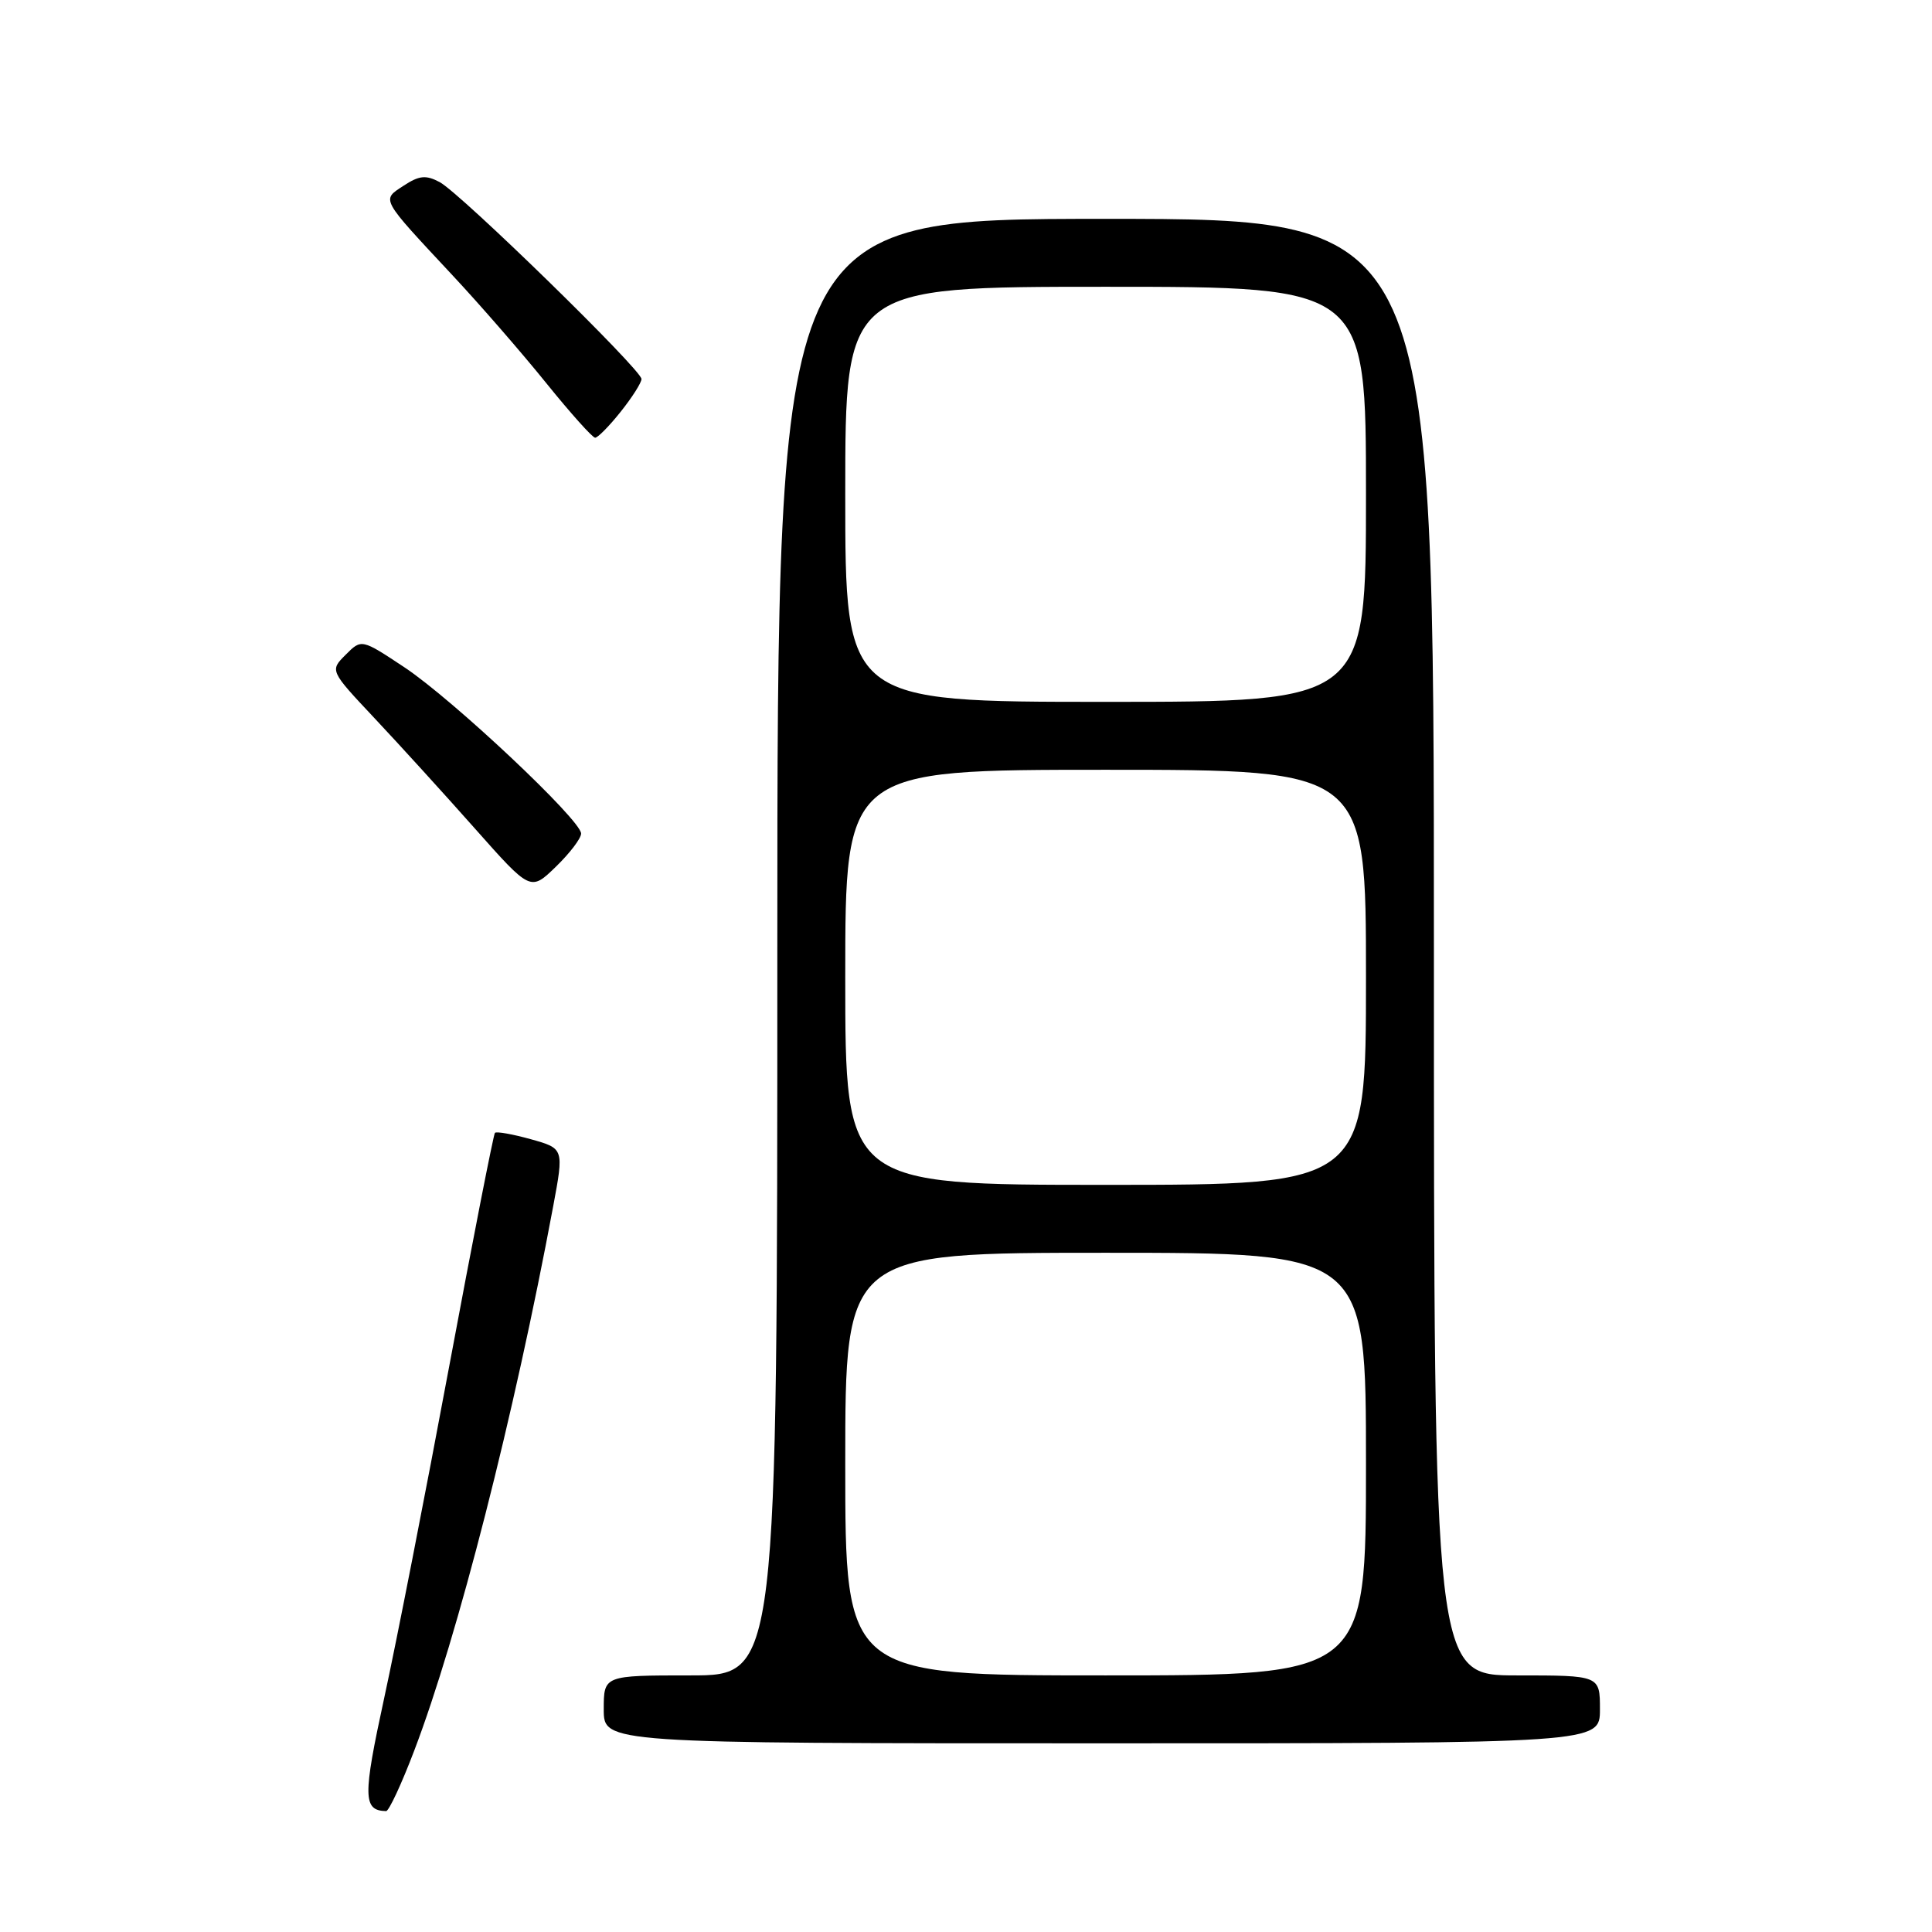 <?xml version="1.0" encoding="UTF-8" standalone="no"?>
<!DOCTYPE svg PUBLIC "-//W3C//DTD SVG 1.1//EN" "http://www.w3.org/Graphics/SVG/1.1/DTD/svg11.dtd" >
<svg xmlns="http://www.w3.org/2000/svg" xmlns:xlink="http://www.w3.org/1999/xlink" version="1.1" viewBox="0 0 256 256">
 <g >
 <path fill="currentColor"
d=" M 54.89 231.96 C 60.64 216.90 68.13 187.58 73.30 159.84 C 74.73 152.18 74.73 152.18 70.33 150.95 C 67.92 150.28 65.78 149.90 65.58 150.11 C 65.39 150.33 62.66 164.22 59.53 181.00 C 56.40 197.78 52.53 217.55 50.92 224.94 C 48.06 238.10 48.09 239.91 51.16 239.98 C 51.53 239.99 53.21 236.38 54.89 231.96 Z  M 212.00 226.50 C 212.00 222.00 212.00 222.00 201.00 222.00 C 190.00 222.00 190.00 222.00 190.00 125.50 C 190.00 29.00 190.00 29.00 146.50 29.00 C 103.00 29.00 103.00 29.00 103.00 125.50 C 103.00 222.00 103.00 222.00 91.50 222.00 C 80.00 222.00 80.00 222.00 80.00 226.50 C 80.00 231.00 80.00 231.00 146.00 231.00 C 212.00 231.00 212.00 231.00 212.00 226.50 Z  M 77.00 110.45 C 77.00 108.67 60.02 92.70 53.60 88.43 C 47.90 84.65 47.90 84.65 45.80 86.76 C 43.70 88.86 43.70 88.86 49.64 95.18 C 52.91 98.66 58.89 105.23 62.94 109.80 C 70.30 118.10 70.30 118.10 73.65 114.85 C 75.49 113.07 77.00 111.09 77.00 110.45 Z  M 82.25 54.55 C 83.76 52.66 85.00 50.71 85.00 50.22 C 85.00 49.00 61.03 25.61 58.26 24.13 C 56.43 23.16 55.55 23.25 53.49 24.60 C 50.53 26.54 50.32 26.14 59.98 36.50 C 63.58 40.35 69.15 46.76 72.37 50.75 C 75.59 54.74 78.51 58.00 78.86 58.00 C 79.21 58.00 80.74 56.45 82.25 54.55 Z  M 112.00 194.00 C 112.00 166.00 112.00 166.00 146.50 166.00 C 181.00 166.00 181.00 166.00 181.00 194.00 C 181.00 222.00 181.00 222.00 146.50 222.00 C 112.00 222.00 112.00 222.00 112.00 194.00 Z  M 112.00 129.50 C 112.00 102.00 112.00 102.00 146.50 102.00 C 181.00 102.00 181.00 102.00 181.00 129.50 C 181.00 157.00 181.00 157.00 146.50 157.00 C 112.00 157.00 112.00 157.00 112.00 129.50 Z  M 112.00 65.50 C 112.00 38.00 112.00 38.00 146.50 38.00 C 181.00 38.00 181.00 38.00 181.00 65.50 C 181.00 93.00 181.00 93.00 146.50 93.00 C 112.00 93.00 112.00 93.00 112.00 65.50 Z "/>
</g>
</svg>